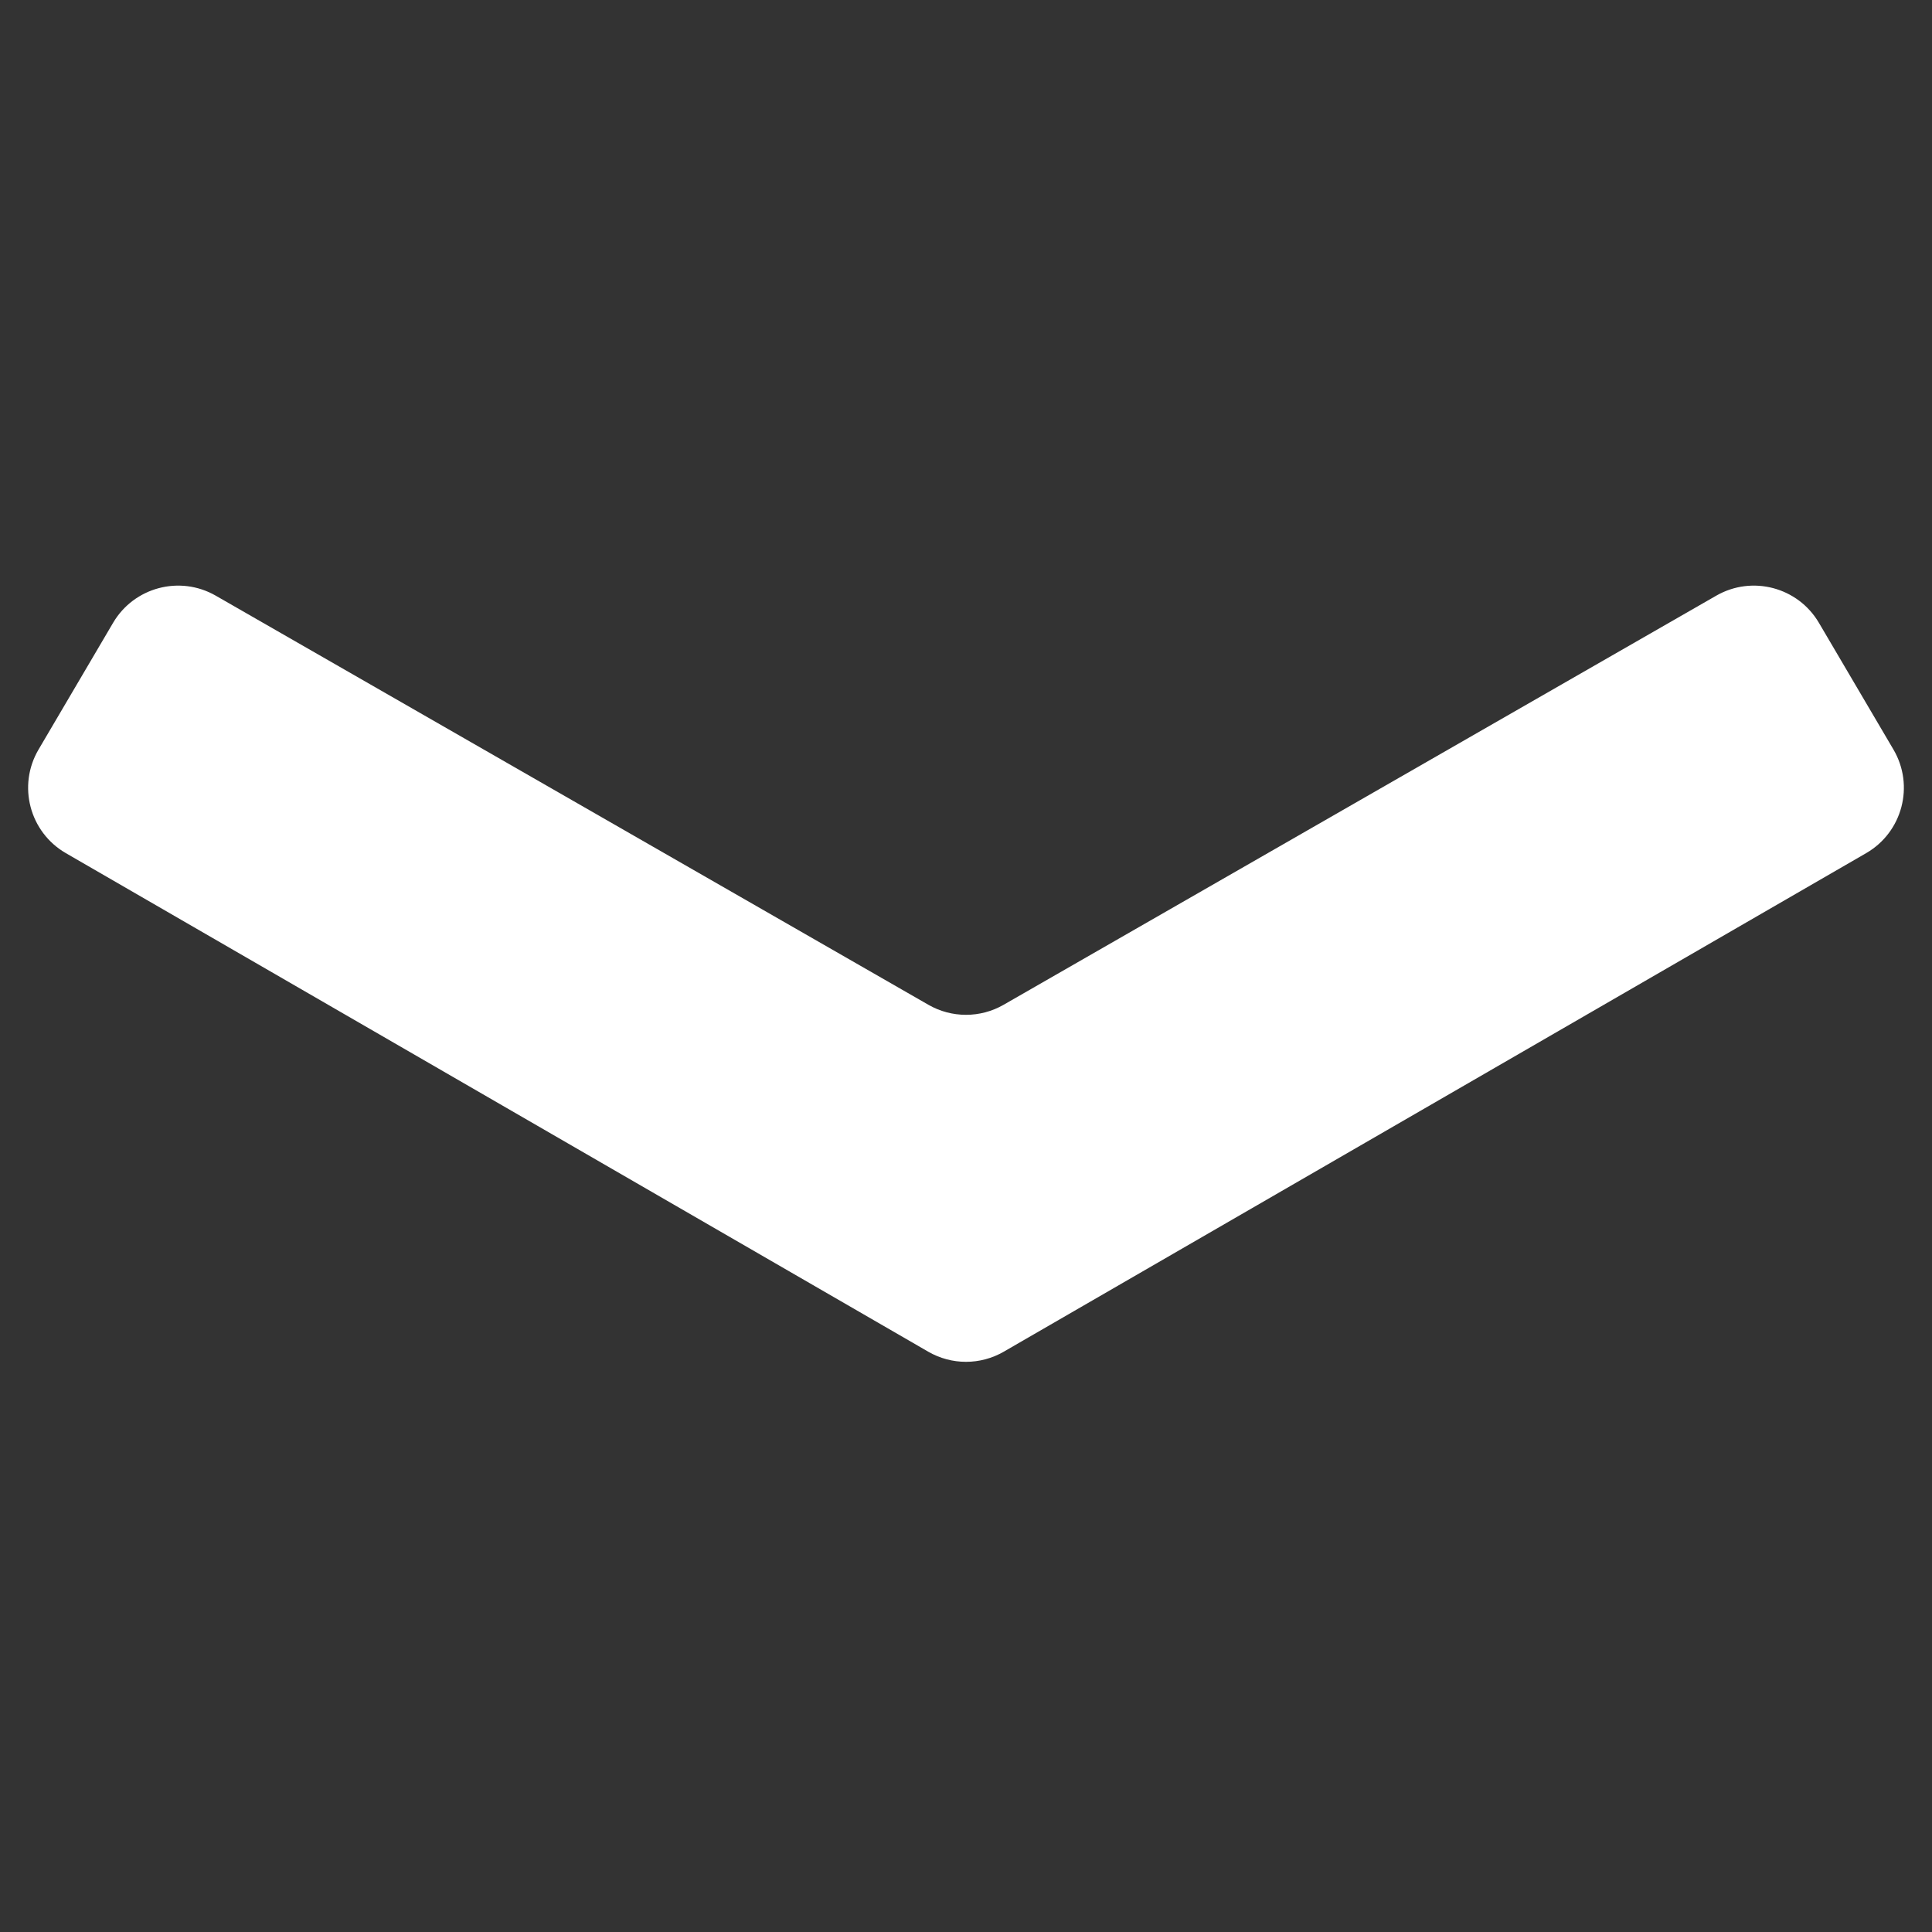 <svg width="128" height="128" viewBox="0 0 128 128" fill="none" xmlns="http://www.w3.org/2000/svg">
<rect x="0" y="0" width="128" height="128" fill="#333333" stroke="none"/>
<g clip-path="url(#clip0_85_2)">
<path d="M61.498 89.553L4.361 56.522C1.958 55.132 1.147 52.051 2.554 49.658L7.492 41.264C8.881 38.902 11.914 38.099 14.291 39.463L61.511 66.571C63.052 67.456 64.948 67.456 66.489 66.571L113.709 39.463C116.086 38.099 119.119 38.902 120.508 41.264L125.446 49.658C126.853 52.051 126.042 55.132 123.639 56.522L66.502 89.553C64.954 90.448 63.046 90.448 61.498 89.553Z" fill="white"/>
</g>
<defs>
<clipPath id="clip0_85_2">
<rect width="128" height="128" fill="white"/>
</clipPath>
</defs>
</svg>
